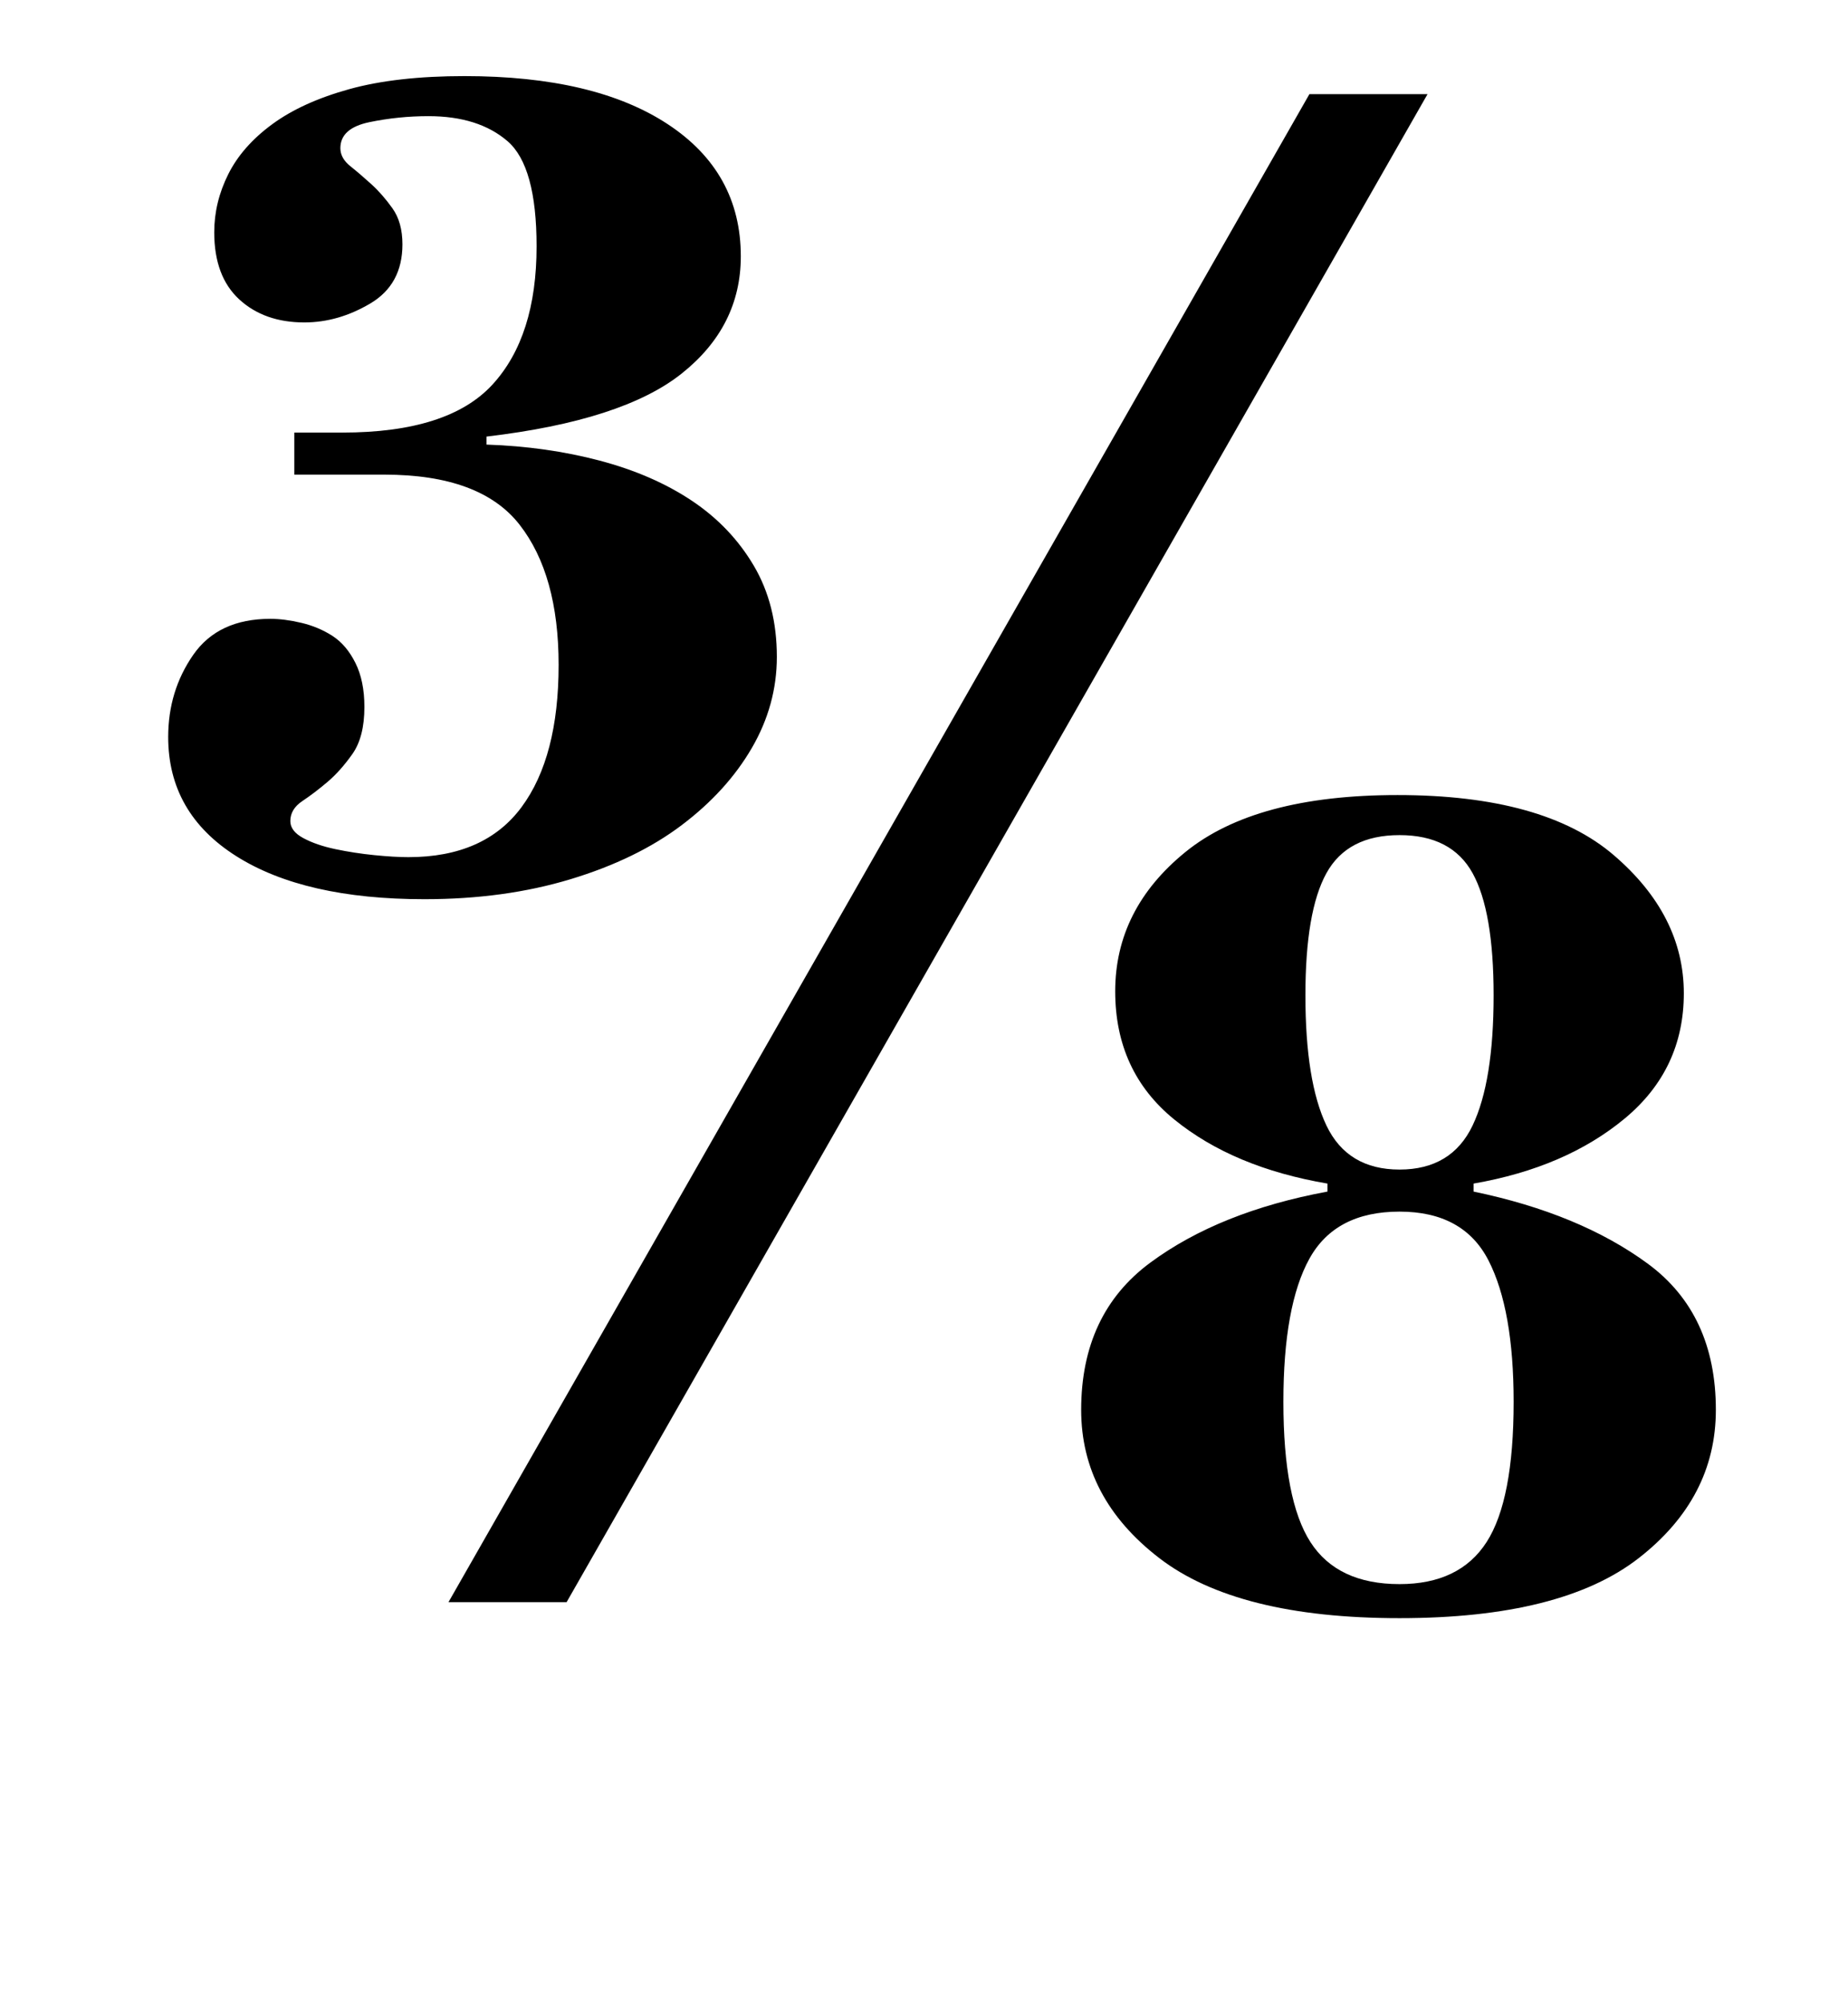 <?xml version="1.0" standalone="no"?>
<!DOCTYPE svg PUBLIC "-//W3C//DTD SVG 1.1//EN" "http://www.w3.org/Graphics/SVG/1.1/DTD/svg11.dtd" >
<svg xmlns="http://www.w3.org/2000/svg" xmlns:xlink="http://www.w3.org/1999/xlink" version="1.1" viewBox="-10 0 923 1000">
  <g transform="matrix(1 0 0 -1 0 800)">
   <path fill="currentColor"
d="M530 96q0 48 34.5 73.5t88.5 35.5v4q-47 8 -76.5 32t-29.5 64q0 41 35 69.5t106 28.5q73 0 108 -30t35 -69q0 -38 -29.5 -62.5t-75.5 -32.5v-4q53 -11 87 -36t34 -73q0 -44 -38.5 -74t-119.5 -30t-120 30t-39 74zM631 100q0 -49 13.5 -70t44.5 -21q30 0 43.5 21t13.5 70
q0 46 -12.5 70.5t-44.5 24.5t-45 -23.5t-13 -71.5zM736 303q0 42 -10.5 61t-36.5 19t-36.5 -19t-10.5 -61q0 -43 10.5 -65t36.5 -22t36.5 22t10.5 65zM137 584h24q53 0 75 24t22 69q0 40 -14.5 52.5t-39.5 12.5q-15 0 -29.5 -3t-14.5 -13q0 -5 5 -9t10.5 -9t10.5 -12t5 -18
q0 -20 -16 -29.5t-33 -9.5q-20 0 -32.5 11.5t-12.5 33.5q0 15 7 29t22 25t38.5 17.5t57.5 6.5q65 0 101.5 -24t36.5 -66q0 -35 -29.5 -58.5t-97.5 -31.5v-4q30 -1 56.5 -8t46 -20t31 -32.5t11.5 -45.5q0 -24 -12.5 -45.5t-35 -38.5t-55.5 -27t-73 -10q-60 0 -94 21.5
t-34 59.5q0 23 12.5 41t38.5 18q7 0 15.5 -2t15.5 -6.5t11.5 -13.5t4.5 -22q0 -15 -6 -23.5t-12.5 -14t-12.5 -9.5t-6 -10q0 -5 6.5 -8.5t16 -5.5t19.5 -3t17 -1q38 0 56.5 25t18.5 71q0 45 -19.5 70t-67.5 25h-45v21zM703 753l-430 -753h-59l430 753h59z" />
  </g>

</svg>
